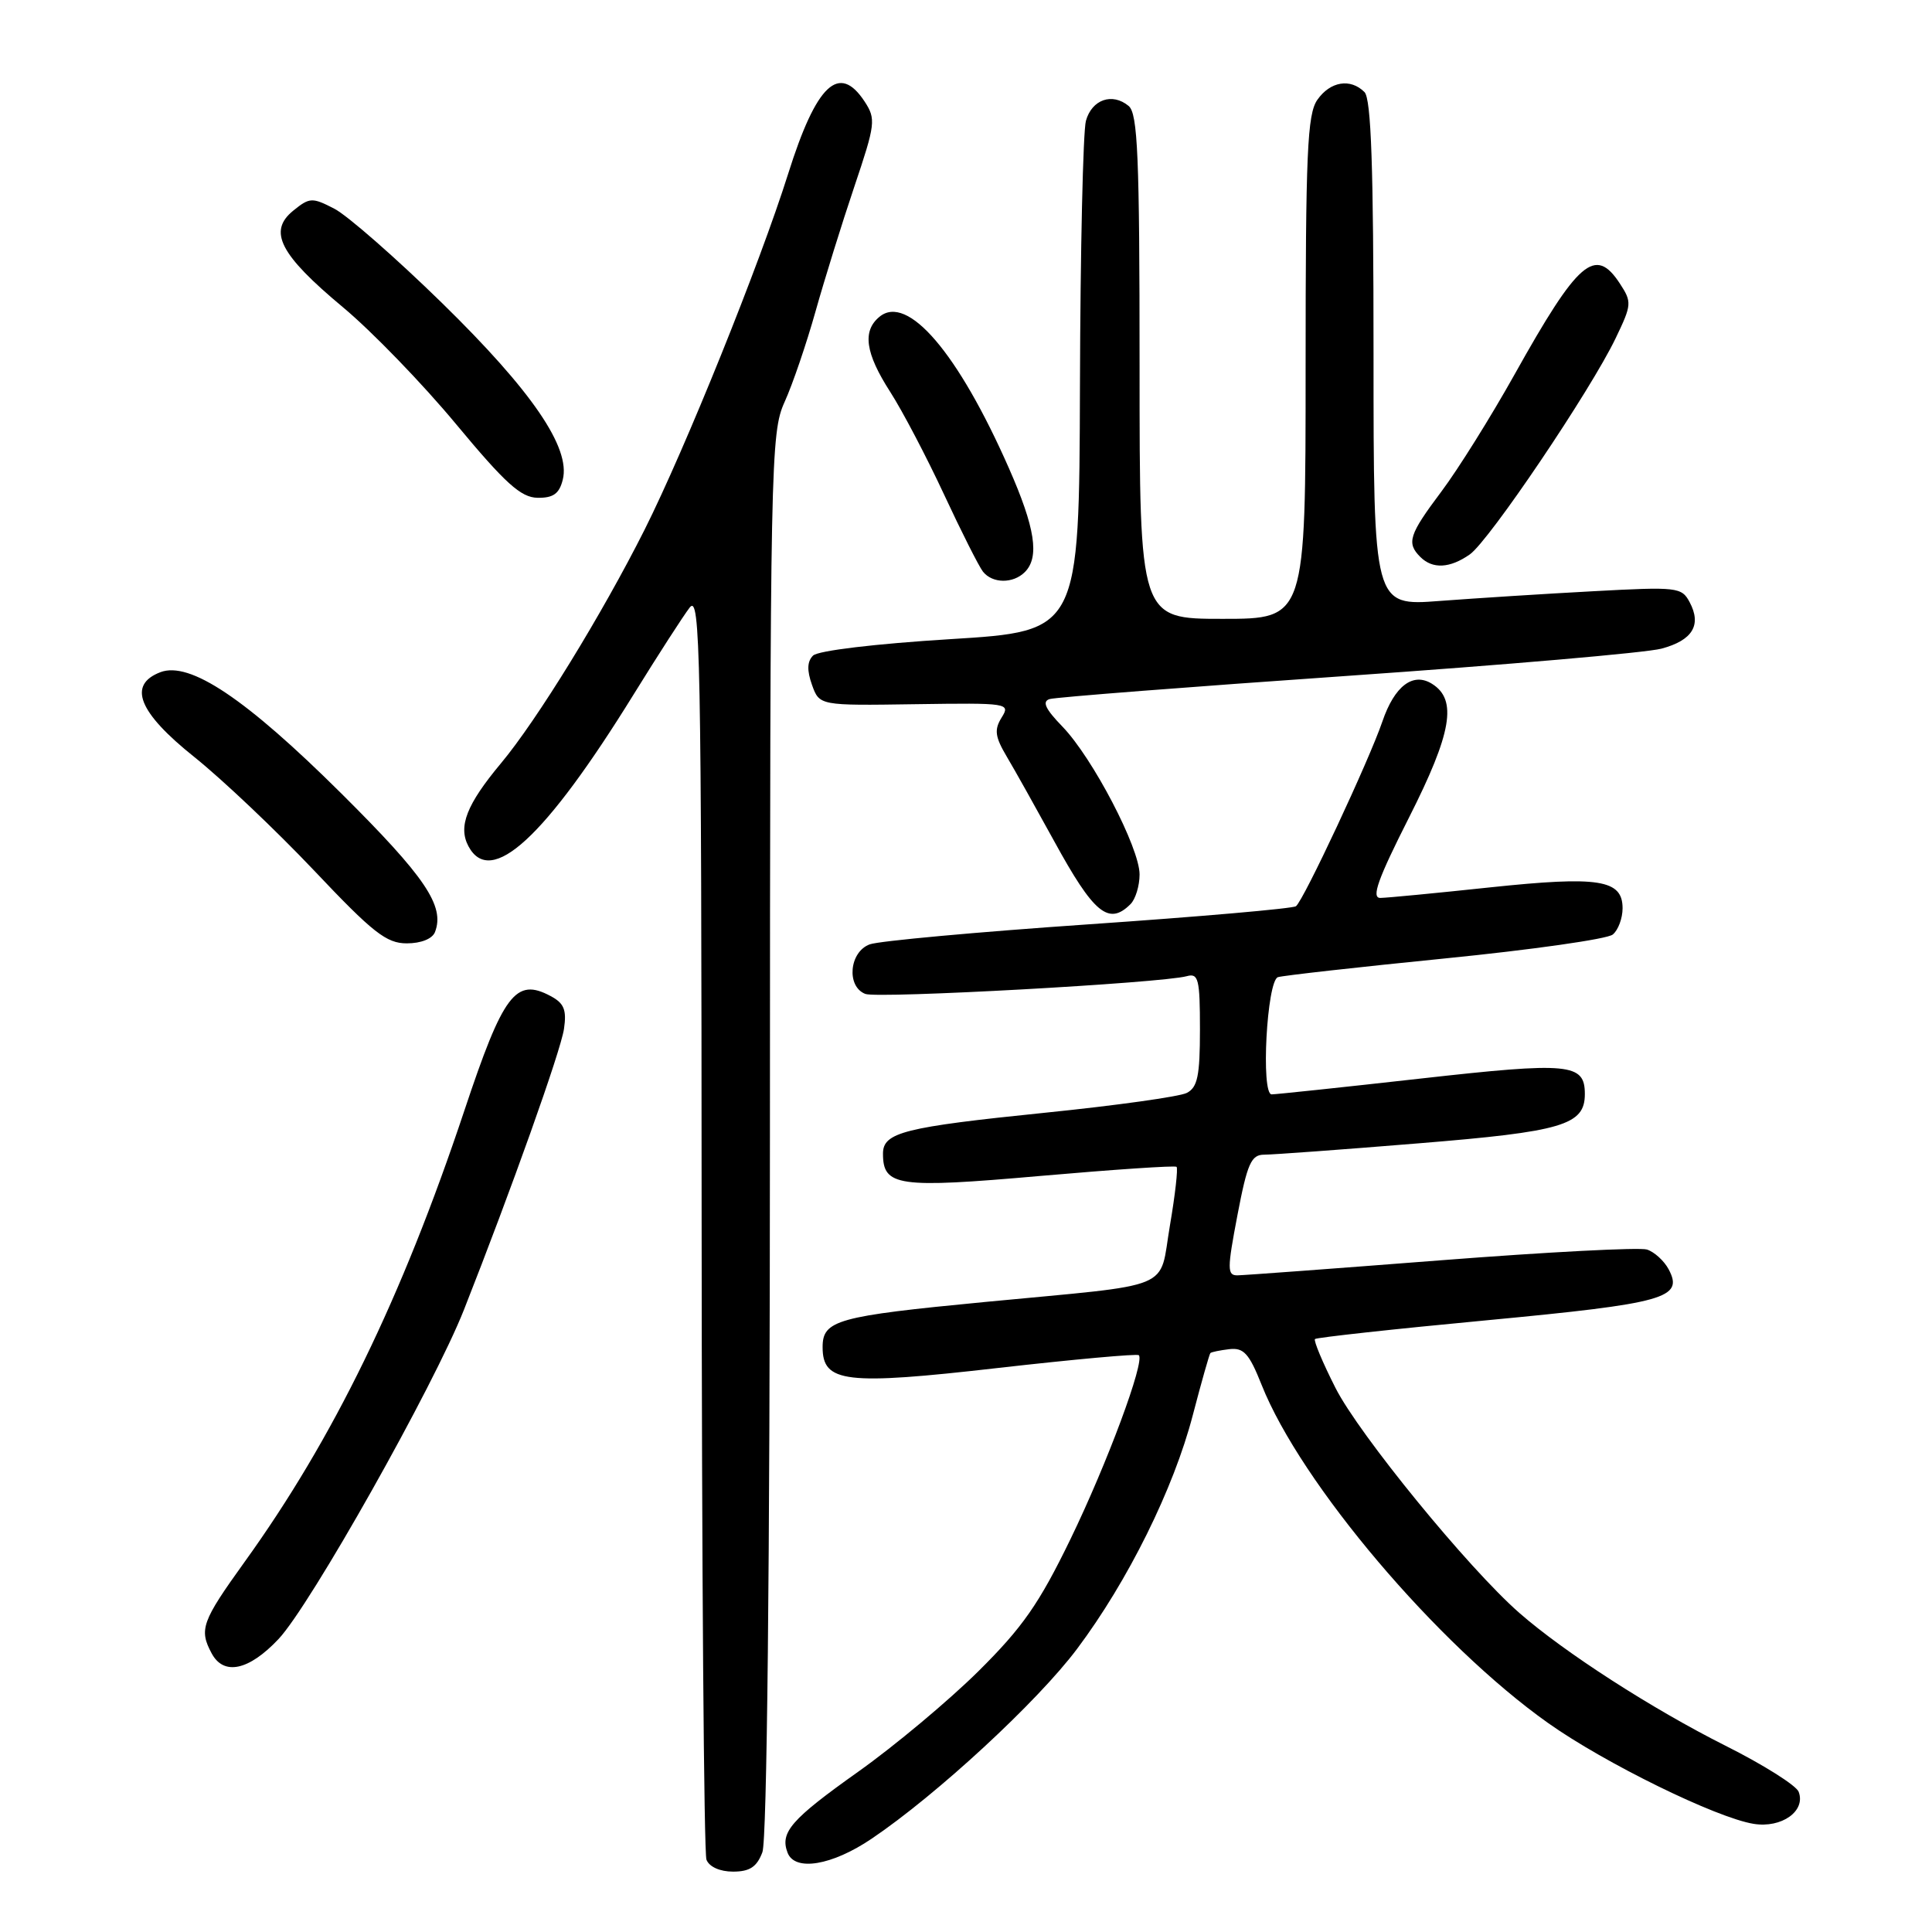 <?xml version="1.0" encoding="UTF-8" standalone="no"?>
<!DOCTYPE svg PUBLIC "-//W3C//DTD SVG 1.1//EN" "http://www.w3.org/Graphics/SVG/1.1/DTD/svg11.dtd" >
<svg xmlns="http://www.w3.org/2000/svg" xmlns:xlink="http://www.w3.org/1999/xlink" version="1.1" viewBox="0 0 256 256">
 <g >
 <path fill="currentColor"
d=" M 101.02 245.43 C 101.63 243.84 102.01 207.93 102.02 150.18 C 102.04 60.95 102.12 57.34 103.96 53.27 C 105.02 50.94 106.86 45.54 108.06 41.27 C 109.26 37.00 111.58 29.54 113.21 24.71 C 116.00 16.43 116.08 15.77 114.57 13.46 C 111.19 8.31 108.18 11.14 104.44 23.01 C 100.67 34.98 90.81 59.43 85.41 70.19 C 79.75 81.44 71.16 95.42 66.38 101.14 C 61.83 106.59 60.68 109.52 62.07 112.13 C 65.02 117.64 72.19 111.05 83.97 92.00 C 87.20 86.78 90.54 81.60 91.39 80.50 C 92.79 78.69 92.94 86.48 92.97 161.67 C 92.99 207.41 93.27 245.55 93.61 246.42 C 93.97 247.36 95.39 248.00 97.13 248.00 C 99.34 248.00 100.29 247.38 101.02 245.43 Z  M 115.51 243.63 C 124.16 237.79 137.50 225.45 142.72 218.48 C 149.46 209.49 155.52 197.25 158.05 187.52 C 159.20 183.12 160.25 179.42 160.38 179.29 C 160.51 179.15 161.65 178.92 162.90 178.77 C 164.80 178.55 165.52 179.35 167.17 183.50 C 172.36 196.56 190.47 217.93 205.16 228.33 C 212.64 233.63 227.41 240.87 232.37 241.67 C 236.08 242.27 239.31 239.97 238.33 237.42 C 238.01 236.58 233.65 233.83 228.64 231.32 C 218.89 226.42 207.31 218.96 201.32 213.72 C 194.55 207.79 180.06 190.05 176.95 183.89 C 175.25 180.54 174.04 177.63 174.24 177.43 C 174.44 177.23 184.71 176.10 197.05 174.94 C 220.68 172.70 223.14 172.01 221.10 168.18 C 220.50 167.06 219.20 165.88 218.23 165.57 C 217.25 165.26 204.99 165.90 190.98 166.99 C 176.96 168.08 164.81 168.98 163.97 168.99 C 162.60 169.00 162.60 168.18 163.97 161.00 C 165.28 154.14 165.79 153.00 167.52 153.00 C 168.64 153.00 177.82 152.33 187.94 151.50 C 207.04 149.95 210.00 149.08 210.00 144.97 C 210.00 140.89 207.99 140.70 188.28 142.91 C 177.95 144.07 169.05 145.01 168.50 145.01 C 167.05 145.00 167.86 129.98 169.33 129.48 C 169.97 129.27 179.93 128.15 191.45 127.00 C 202.97 125.85 212.99 124.43 213.70 123.83 C 214.42 123.24 215.00 121.67 215.00 120.35 C 215.00 116.55 211.87 116.06 197.46 117.58 C 190.33 118.34 183.78 118.97 182.90 118.98 C 181.68 118.99 182.57 116.49 186.70 108.33 C 192.38 97.11 193.13 92.72 189.75 90.61 C 187.23 89.03 184.78 90.89 183.17 95.61 C 181.42 100.74 172.72 119.34 171.72 120.08 C 171.30 120.39 158.92 121.47 144.22 122.48 C 129.53 123.49 116.49 124.68 115.25 125.13 C 112.53 126.12 112.12 130.72 114.66 131.70 C 116.33 132.34 153.96 130.26 157.25 129.35 C 158.80 128.92 159.00 129.71 159.00 136.40 C 159.00 142.57 158.68 144.09 157.25 144.82 C 156.29 145.31 147.85 146.49 138.50 147.44 C 119.78 149.35 117.00 150.05 117.00 152.86 C 117.00 157.20 118.96 157.48 137.83 155.82 C 147.55 154.97 155.68 154.42 155.90 154.61 C 156.11 154.80 155.72 158.30 155.02 162.39 C 153.52 171.13 156.08 170.07 130.50 172.52 C 110.92 174.40 109.00 174.93 109.00 178.50 C 109.00 183.22 111.99 183.58 132.27 181.26 C 142.30 180.12 150.68 179.36 150.90 179.57 C 151.73 180.39 146.70 193.93 141.85 203.93 C 137.69 212.50 135.51 215.63 129.64 221.45 C 125.71 225.34 118.55 231.33 113.72 234.76 C 104.82 241.08 103.32 242.80 104.36 245.50 C 105.33 248.01 110.25 247.19 115.51 243.63 Z  M 36.90 217.19 C 41.11 212.74 57.50 183.63 61.48 173.54 C 67.73 157.70 74.29 139.30 74.73 136.34 C 75.10 133.82 74.75 132.94 72.97 131.99 C 68.33 129.50 66.69 131.67 61.53 147.16 C 53.24 172.00 44.16 190.66 32.39 206.99 C 26.74 214.85 26.35 215.92 28.04 219.07 C 29.64 222.07 32.97 221.36 36.90 217.19 Z  M 57.64 123.50 C 58.96 120.05 56.37 116.21 45.20 105.11 C 32.56 92.56 25.14 87.59 21.25 89.07 C 16.88 90.75 18.34 94.39 25.75 100.31 C 29.46 103.28 36.60 110.05 41.62 115.35 C 49.41 123.59 51.20 125.00 53.90 125.00 C 55.79 125.00 57.29 124.40 57.64 123.50 Z  M 149.80 119.80 C 150.46 119.14 151.00 117.37 151.00 115.87 C 151.00 112.34 144.78 100.42 140.78 96.28 C 138.51 93.94 138.05 92.95 139.08 92.63 C 139.86 92.39 157.60 91.01 178.50 89.56 C 199.40 88.11 218.14 86.49 220.15 85.95 C 224.27 84.85 225.51 82.82 223.88 79.78 C 222.83 77.80 222.22 77.74 211.14 78.34 C 204.74 78.68 195.56 79.27 190.75 79.63 C 182.00 80.30 182.00 80.30 182.00 46.85 C 182.00 22.17 181.69 13.09 180.80 12.20 C 178.94 10.34 176.27 10.78 174.56 13.22 C 173.22 15.13 173.00 20.22 173.00 48.72 C 173.00 82.00 173.00 82.00 162.00 82.00 C 151.00 82.00 151.00 82.00 151.00 48.62 C 151.00 20.66 150.76 15.05 149.55 14.04 C 147.38 12.24 144.68 13.18 143.89 16.01 C 143.51 17.38 143.15 33.16 143.10 51.07 C 143.00 83.64 143.00 83.64 125.93 84.69 C 116.04 85.30 108.39 86.21 107.73 86.87 C 106.95 87.65 106.91 88.83 107.59 90.74 C 108.58 93.50 108.58 93.50 121.26 93.31 C 133.63 93.13 133.91 93.17 132.72 95.08 C 131.72 96.70 131.84 97.62 133.41 100.27 C 134.47 102.05 137.28 107.08 139.68 111.45 C 144.93 121.05 146.91 122.69 149.80 119.80 Z  M 135.80 75.80 C 137.77 73.83 137.17 69.93 133.67 62.00 C 126.94 46.73 120.24 38.90 116.53 41.98 C 114.24 43.87 114.66 46.80 117.96 51.93 C 119.59 54.47 122.79 60.58 125.09 65.52 C 127.39 70.46 129.71 75.06 130.25 75.75 C 131.51 77.33 134.24 77.36 135.80 75.80 Z  M 194.76 73.46 C 197.31 71.67 210.76 51.74 214.08 44.82 C 216.22 40.37 216.25 40.03 214.64 37.57 C 211.37 32.58 209.13 34.51 200.67 49.65 C 197.55 55.23 193.20 62.19 191.00 65.12 C 186.70 70.85 186.34 71.94 188.20 73.80 C 189.83 75.43 192.12 75.31 194.76 73.46 Z  M 74.57 63.56 C 75.64 59.33 70.47 51.79 58.57 40.15 C 52.45 34.17 46.03 28.55 44.31 27.66 C 41.37 26.14 41.03 26.15 38.86 27.91 C 35.48 30.65 37.07 33.73 45.44 40.71 C 49.26 43.89 56.01 50.87 60.44 56.21 C 66.97 64.07 69.02 65.92 71.23 65.96 C 73.31 65.99 74.11 65.42 74.57 63.56 Z "/>
</g>
</svg>